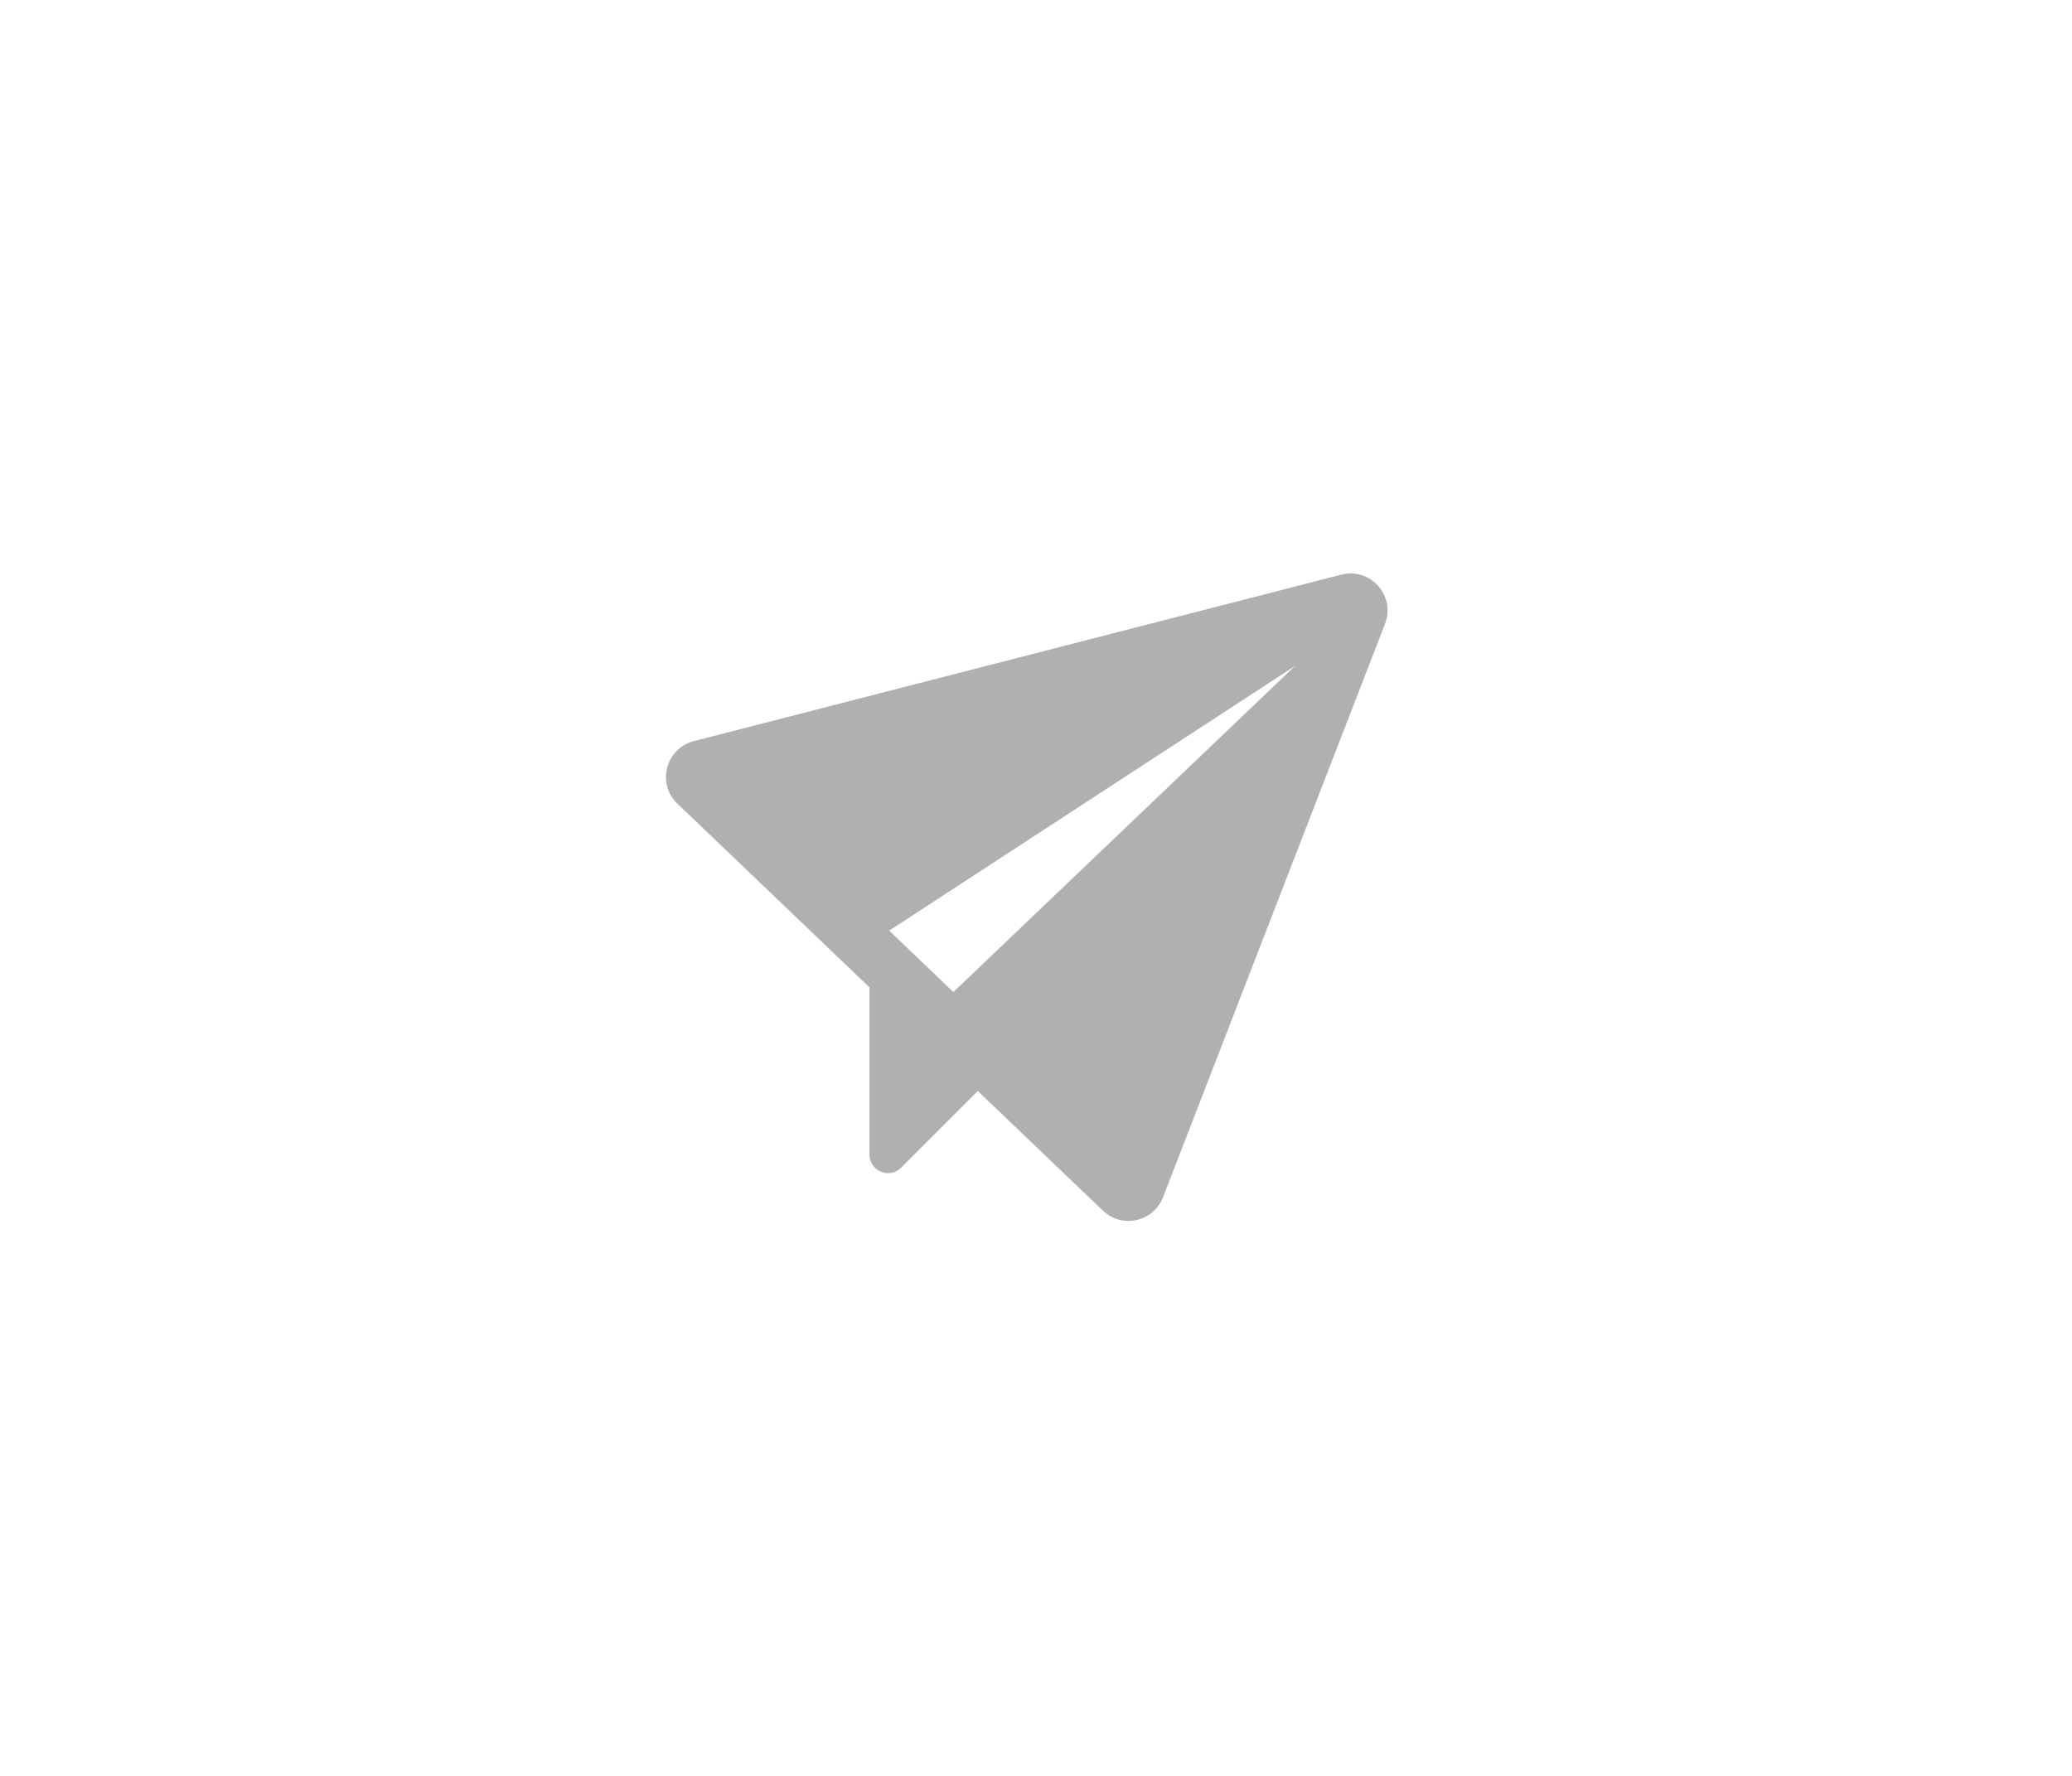 <svg width="56" height="48" viewBox="0 0 56 48" fill="none" xmlns="http://www.w3.org/2000/svg">
<path opacity="0.9" d="M37.433 16.861L31.433 32.361C31.175 33.026 30.324 33.216 29.809 32.723L26.427 29.488L24.354 31.561C24.039 31.876 23.5 31.653 23.5 31.207V26.688L18.309 21.723C17.742 21.181 17.992 20.227 18.751 20.032L36.251 15.532C37.039 15.329 37.726 16.102 37.433 16.861ZM35 18L24.032 25.154L25.767 26.814L35 18Z" fill="#A8A8A8"/>
</svg>
